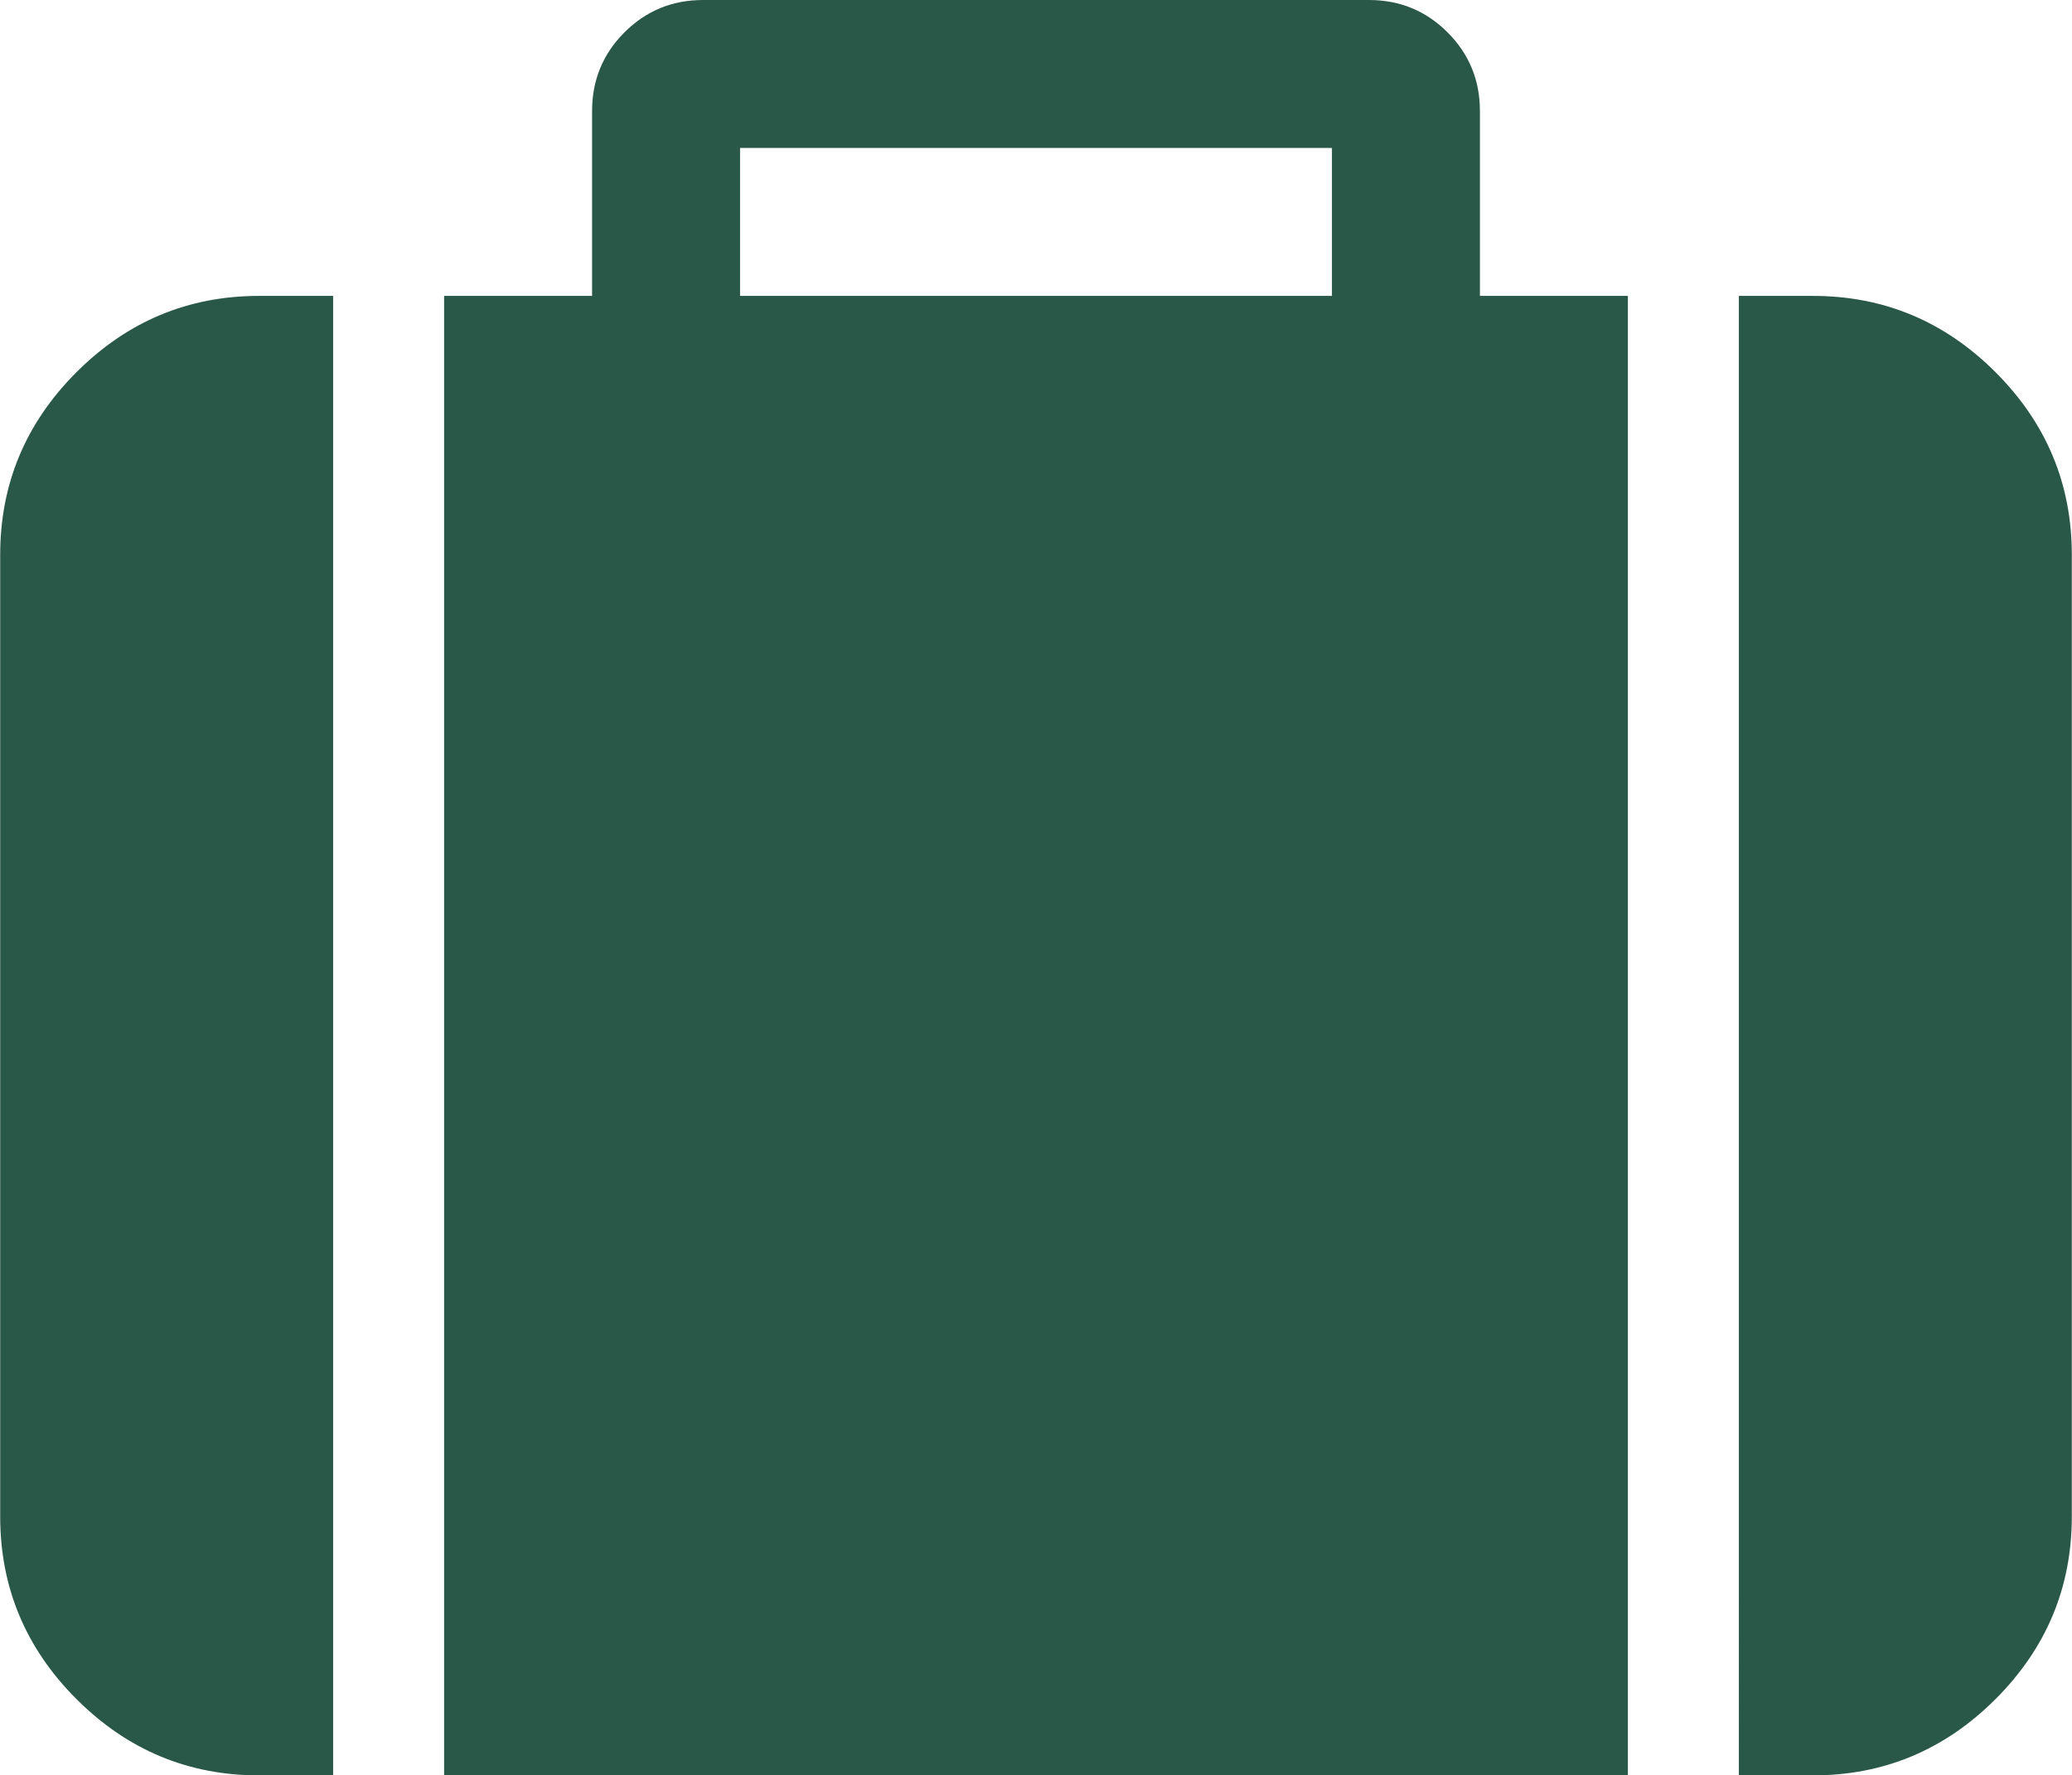 <svg xmlns="http://www.w3.org/2000/svg" width="37.34" height="32" viewBox="0 0 1792 1536"><path fill="#2A5848" d="M640 256h512V128H640zm-352 0v1280h-64q-92 0-158-66T0 1312V480q0-92 66-158t158-66zm1120 0v1280H384V256h128V96q0-40 28-68t68-28h576q40 0 68 28t28 68v160zm384 224v832q0 92-66 158t-158 66h-64V256h64q92 0 158 66t66 158"/></svg>